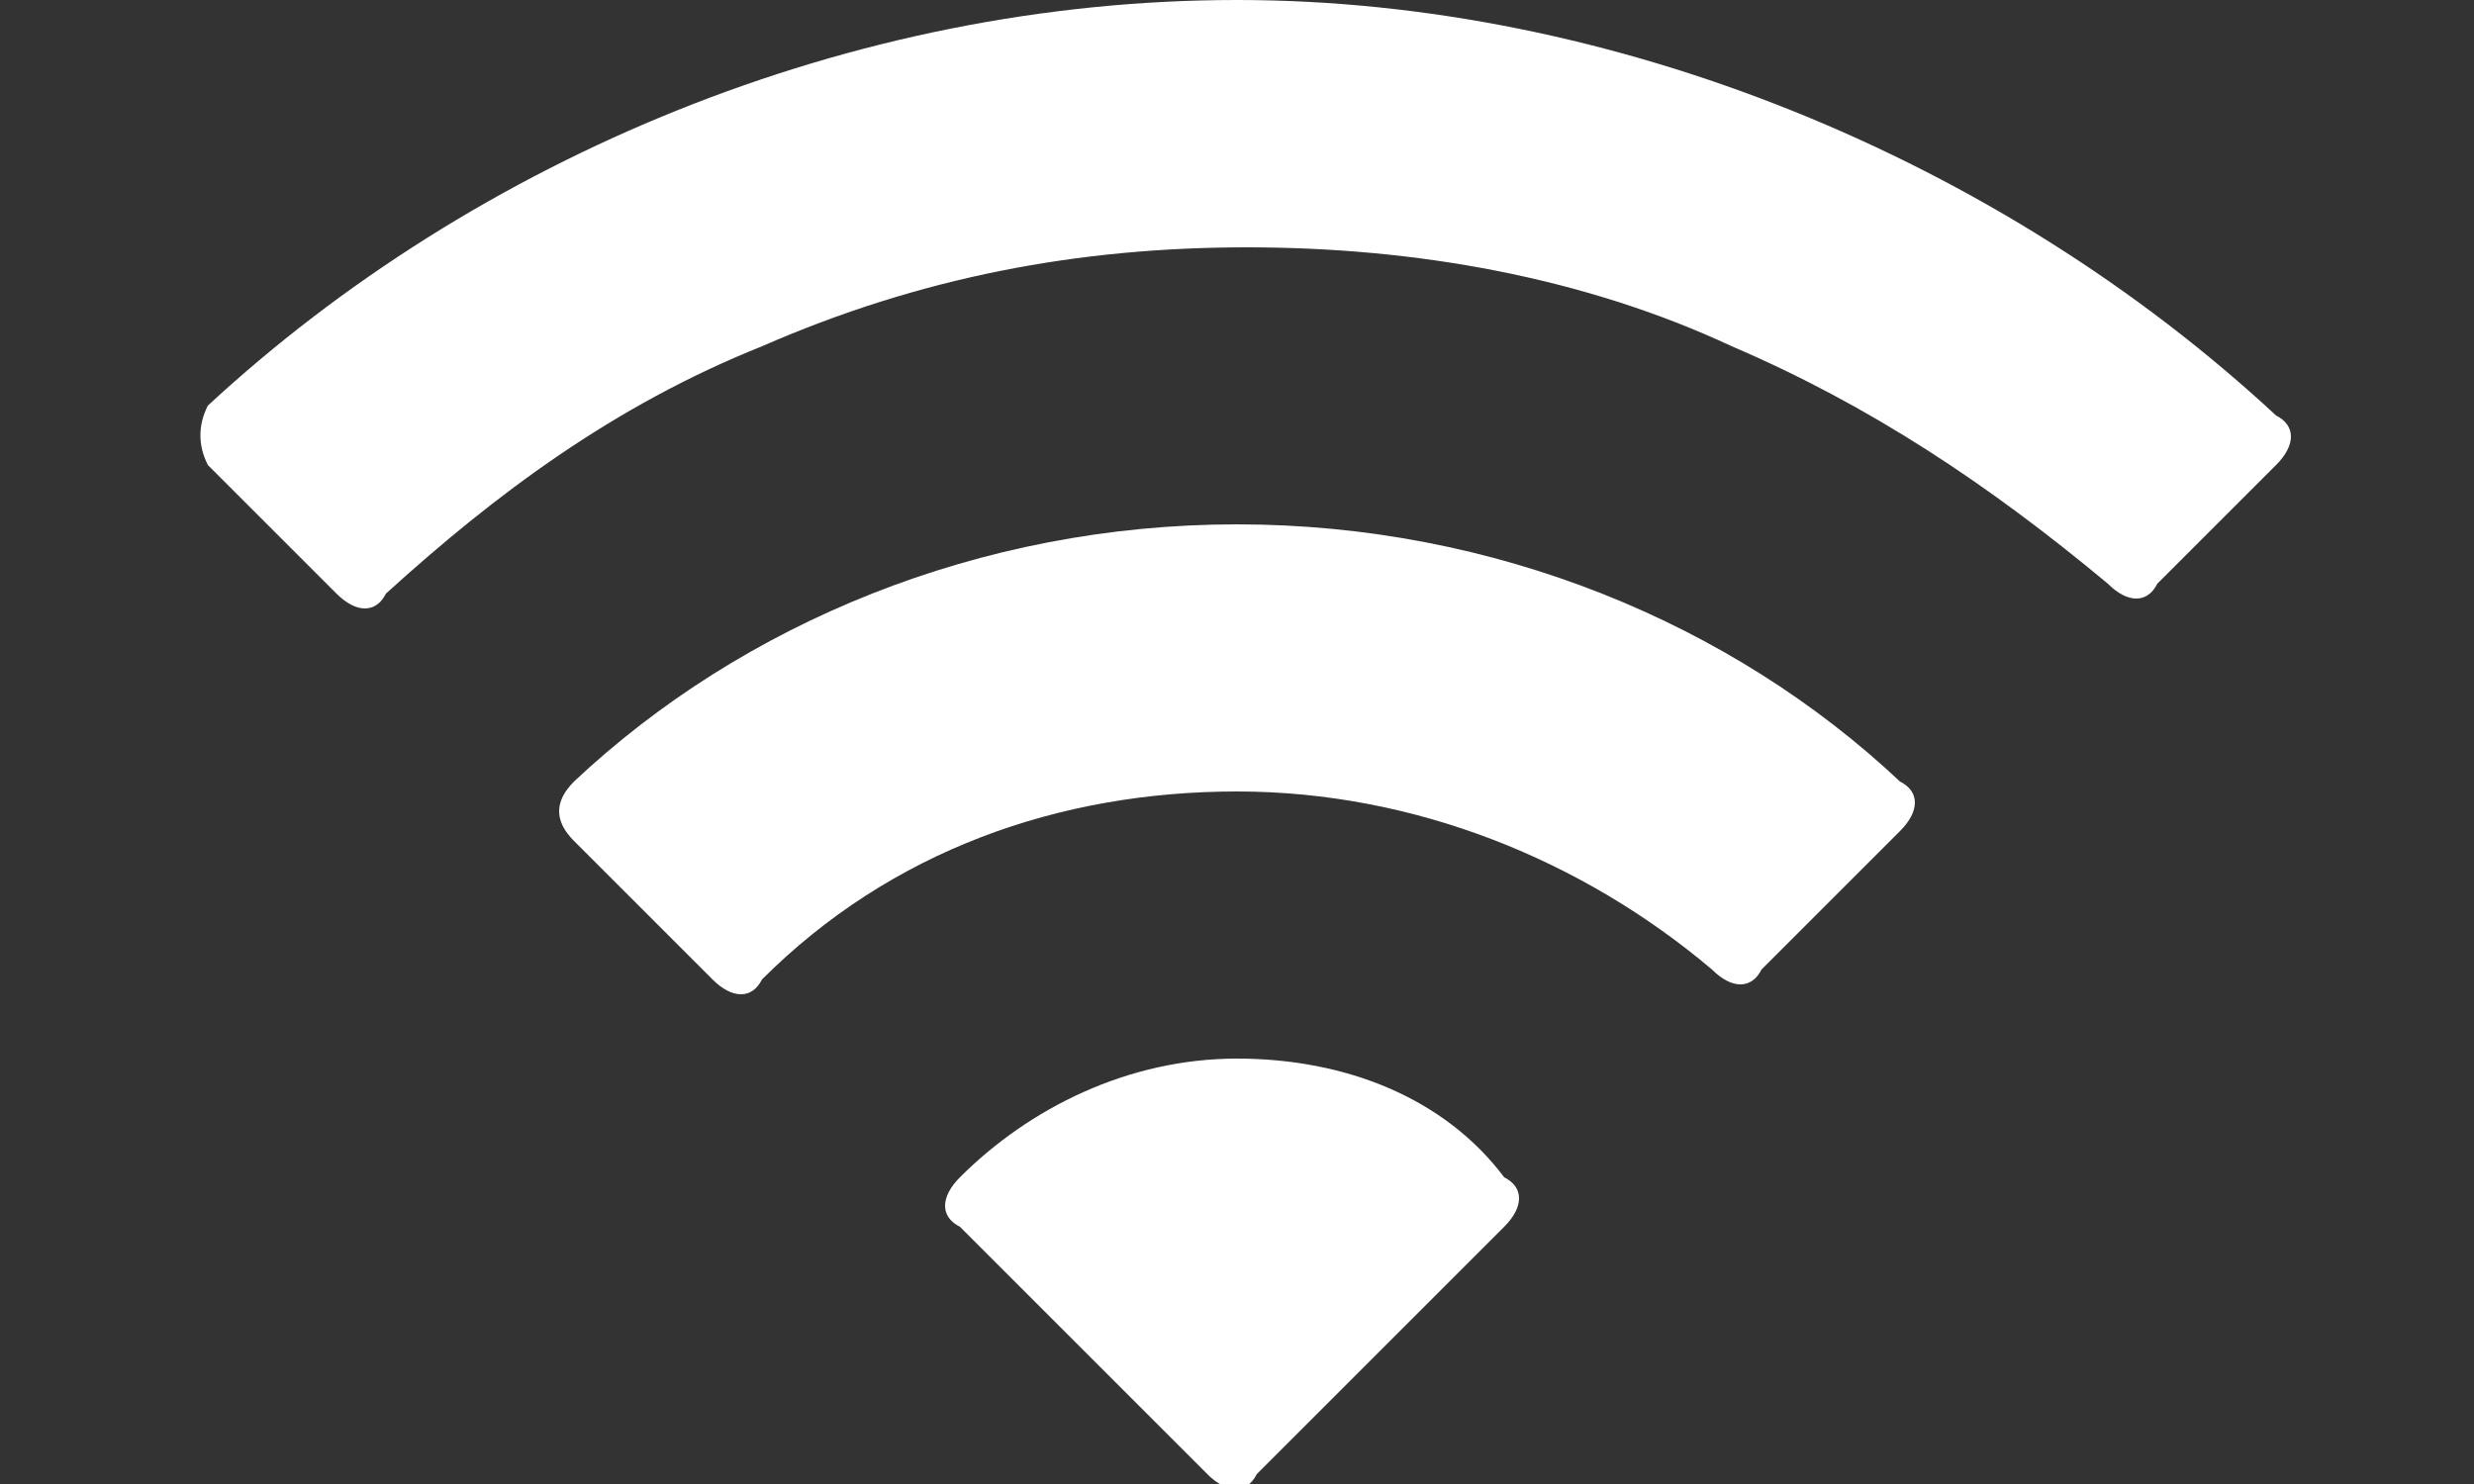 <?xml version="1.0" encoding="utf-8"?>
<!-- Generator: Adobe Illustrator 25.0.1, SVG Export Plug-In . SVG Version: 6.00 Build 0)  -->
<svg version="1.1" id="Calque_1" xmlns="http://www.w3.org/2000/svg" xmlns:xlink="http://www.w3.org/1999/xlink" x="0px" y="0px"
	 viewBox="0 0 25 15" style="enable-background:new 0 0 25 15;" xml:space="preserve">
<rect x="0" y="0" width="25" height="15" fill="#333333" stroke="none"/>
<style type="text/css">
	.st0{fill:#FFFFFF;}
</style>
<g>
	<path class="st0" d="M12.5,0C8.6,0,4.8,1.6,2.1,4.1C2,4.3,2,4.5,2.1,4.7l1.3,1.3c0.2,0.2,0.4,0.2,0.5,0C5,5,6.2,4.1,7.7,3.5
		c1.6-0.7,3.2-1,4.9-1s3.4,0.3,4.9,1c1.4,0.6,2.6,1.4,3.8,2.4c0.2,0.2,0.4,0.2,0.5,0L23,4.7c0.2-0.2,0.2-0.4,0-0.5
		C20.2,1.6,16.3,0,12.5,0z"/>
	<path class="st0" d="M5.8,8.5l1.4,1.4c0.2,0.2,0.4,0.2,0.5,0C9,8.6,10.7,8,12.5,8c1.8,0,3.5,0.7,4.8,1.8c0.2,0.2,0.4,0.2,0.5,0
		l1.4-1.4c0.2-0.2,0.2-0.4,0-0.5c-1.7-1.6-4.1-2.6-6.7-2.6s-5,1-6.7,2.6C5.6,8.1,5.6,8.3,5.8,8.5L5.8,8.5z M12.5,10.7
		c-1.1,0-2.1,0.5-2.8,1.2c-0.2,0.2-0.2,0.4,0,0.5l2.5,2.5c0.2,0.2,0.4,0.2,0.5,0l2.5-2.5c0.2-0.2,0.2-0.4,0-0.5
		C14.6,11.1,13.6,10.7,12.5,10.7L12.5,10.7z"/>
</g>
</svg>
